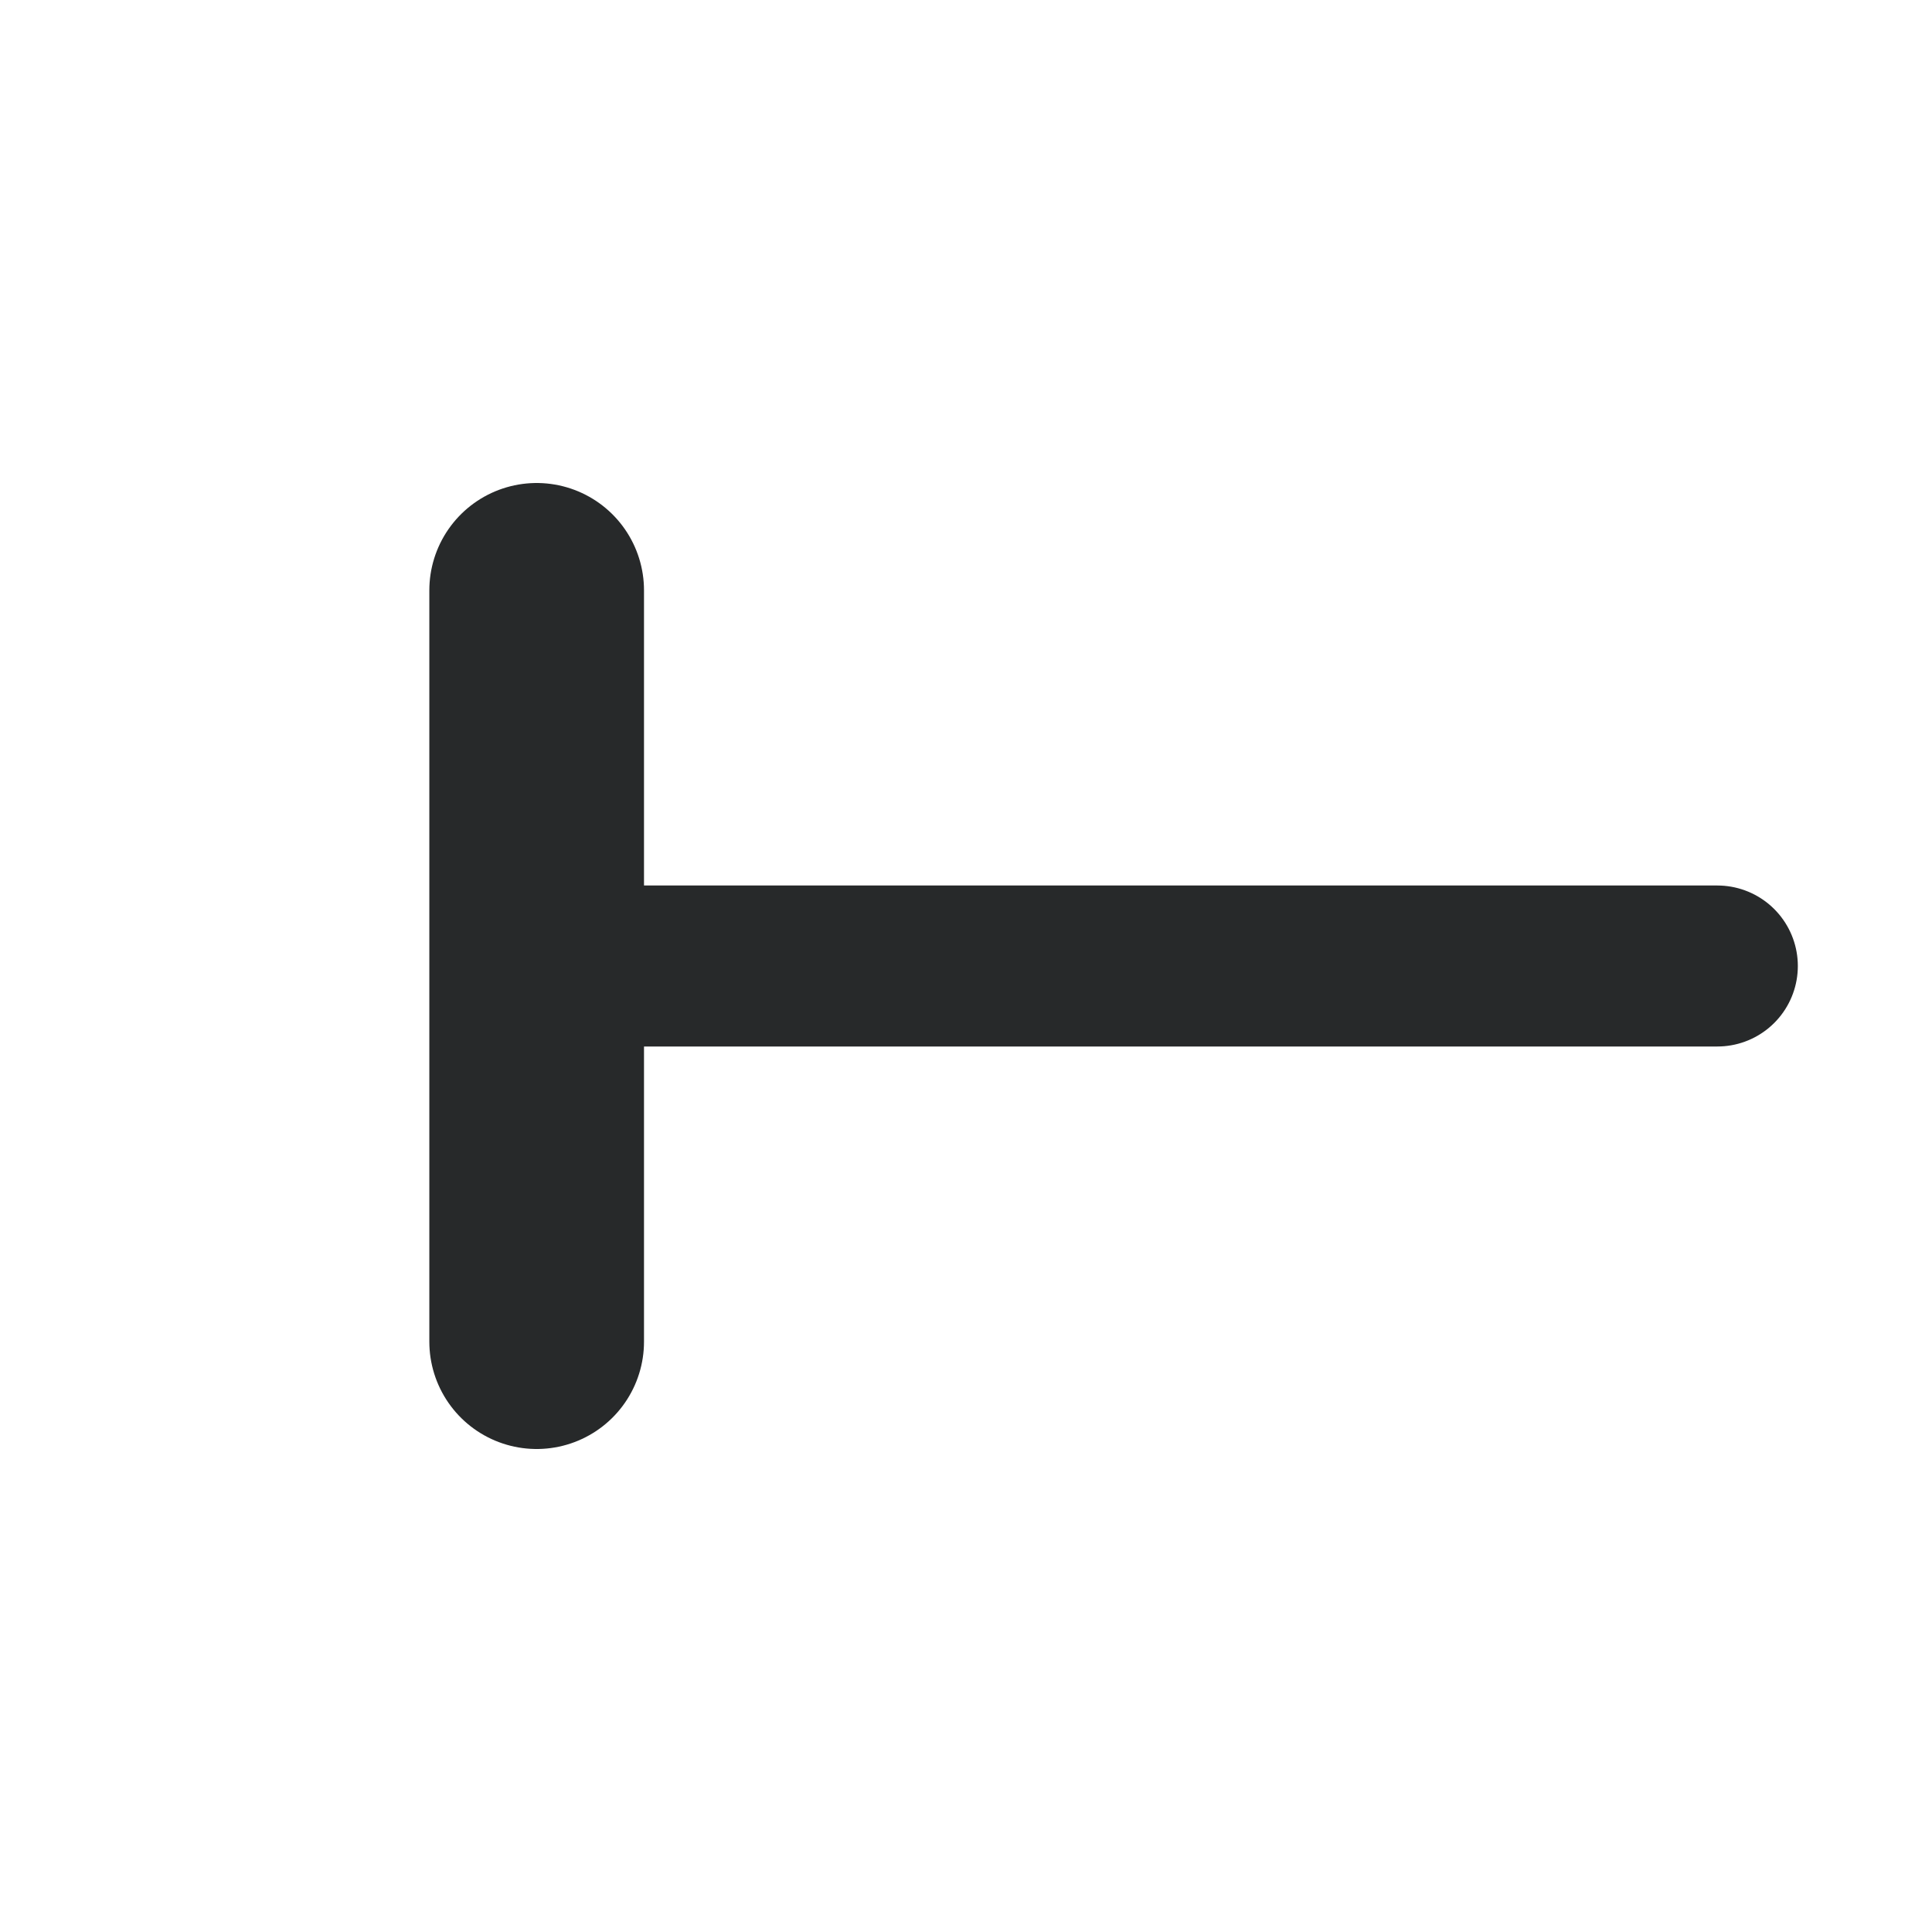 <svg width="18" height="18" viewBox="0 0 18 18" fill="none" xmlns="http://www.w3.org/2000/svg"><path d="M5.5 9H16" stroke="#27292A" stroke-width="1.5" stroke-linecap="round" stroke-linejoin="round"/><path d="M5 5.5v7" stroke="#27292A" stroke-width="2" stroke-linecap="round" stroke-linejoin="round"/></svg>